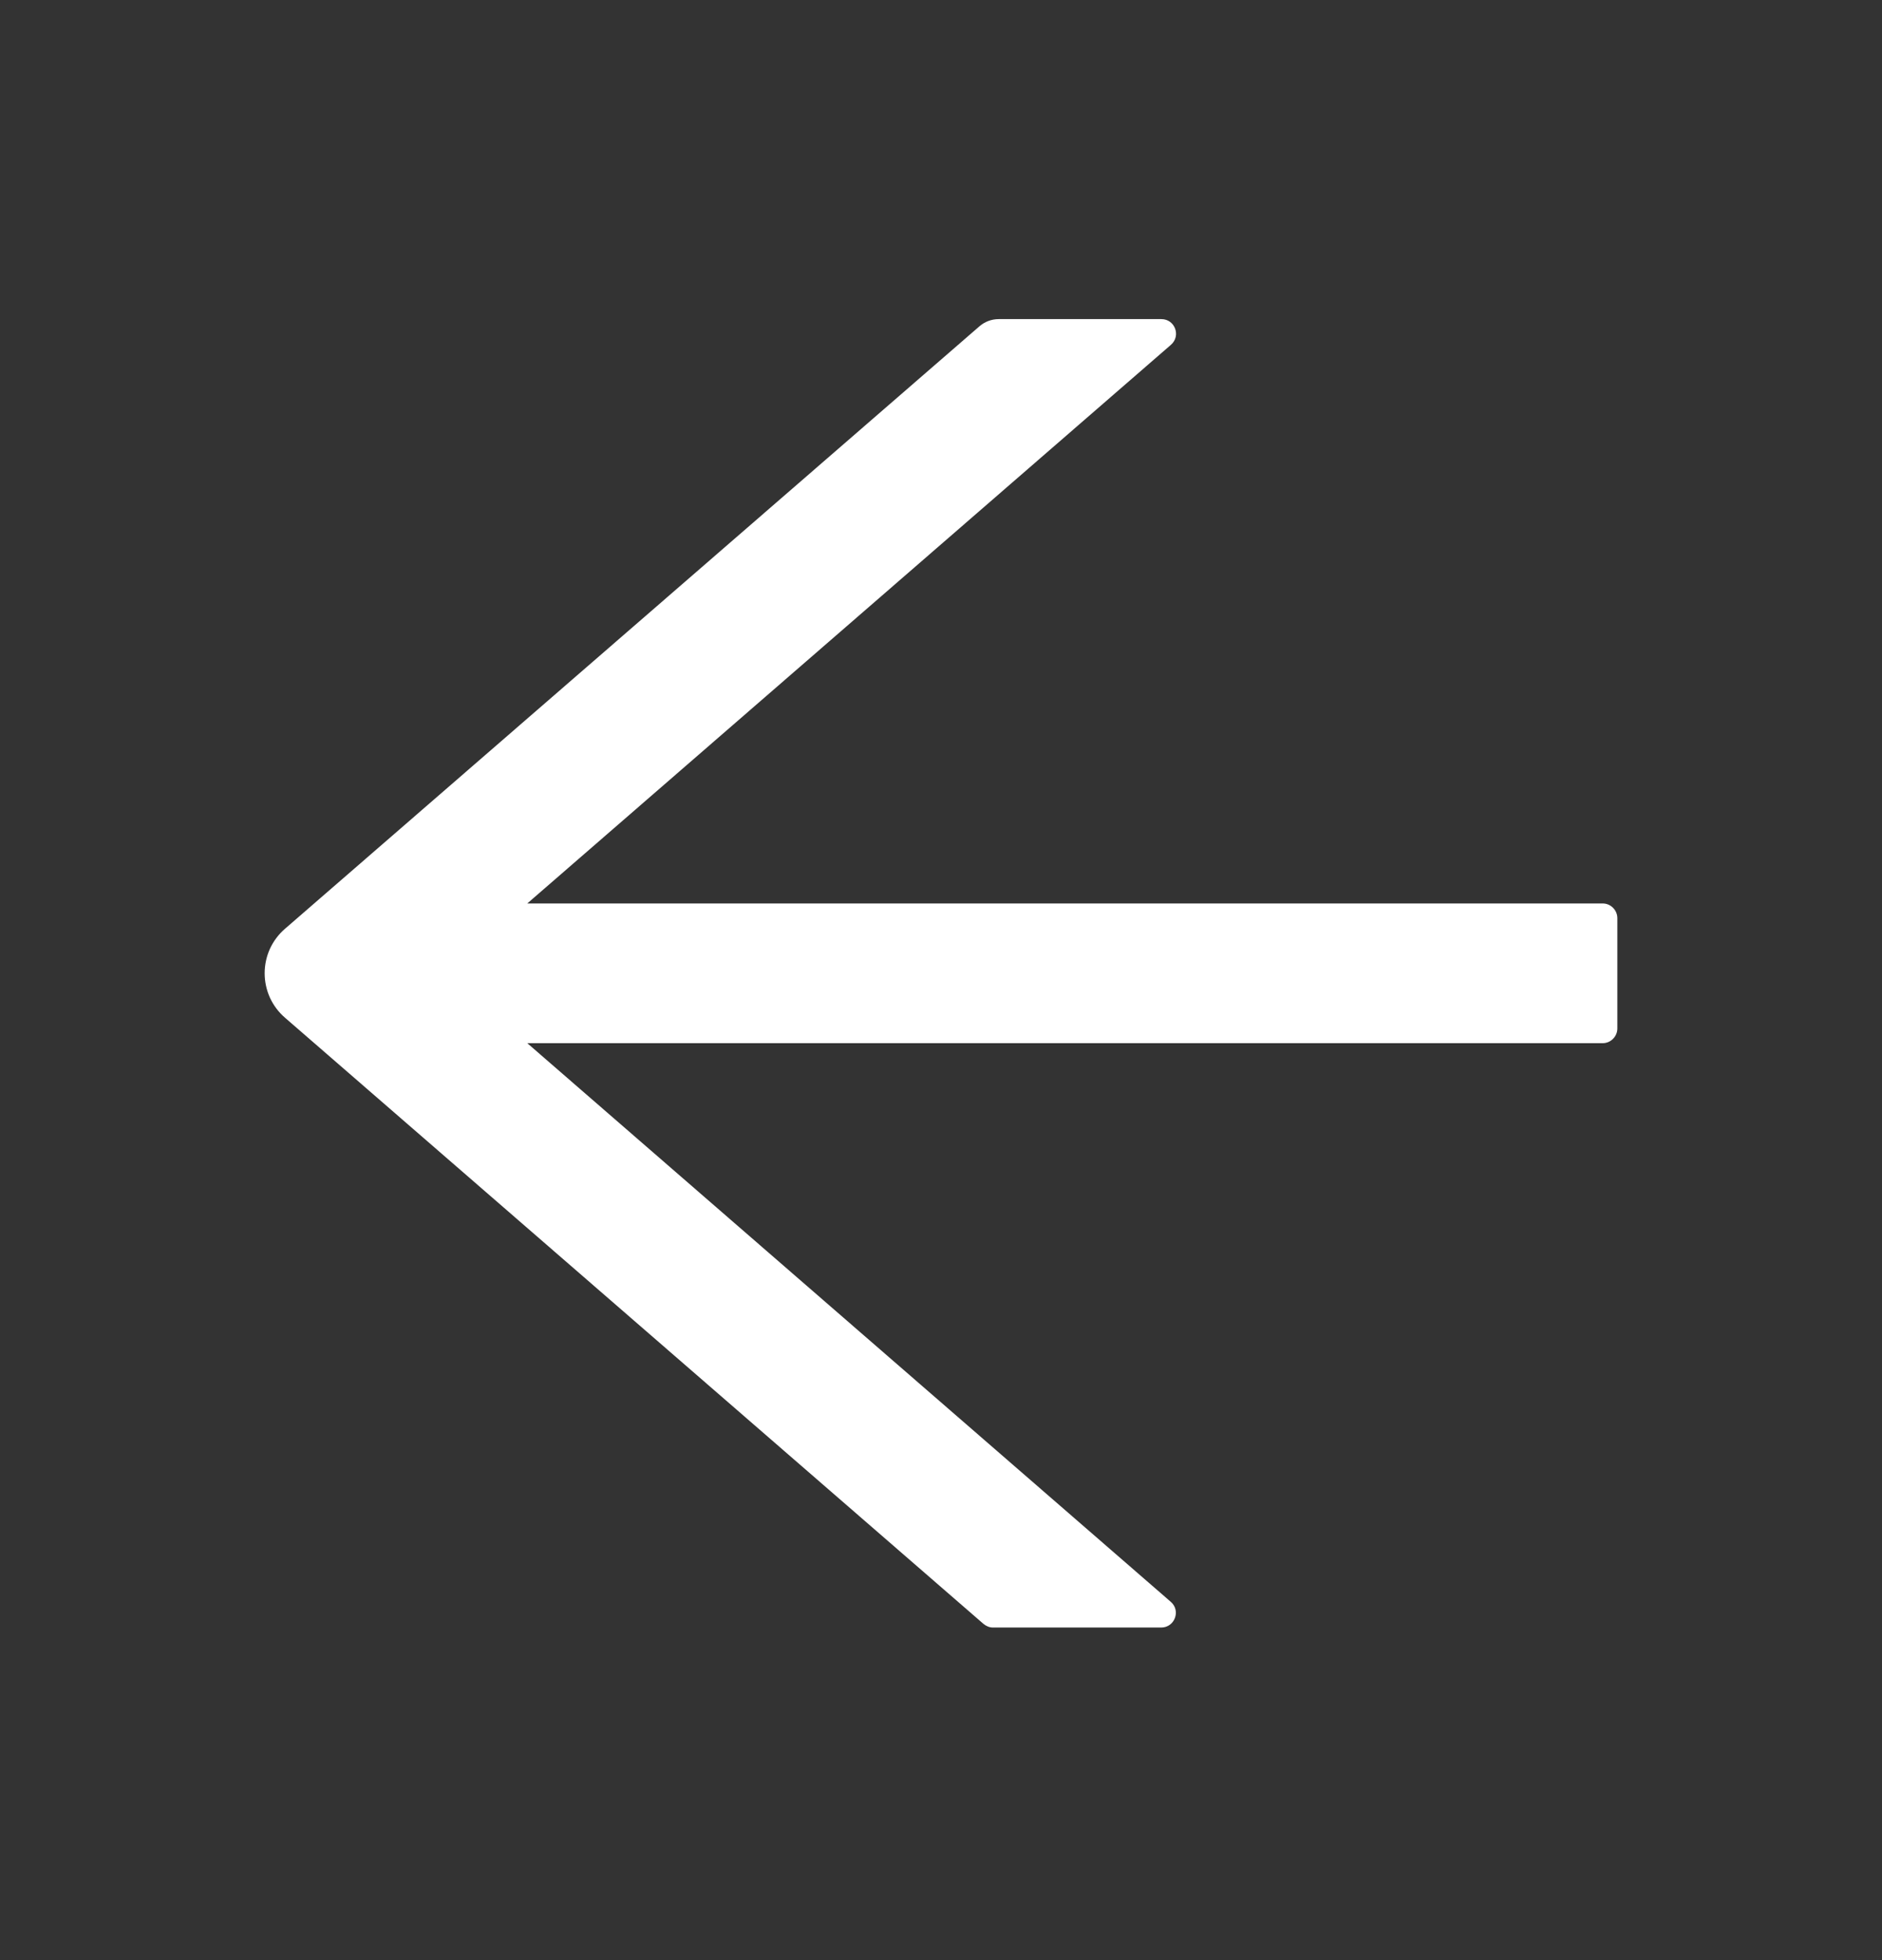 <svg width="24" height="25" viewBox="0 0 24 25" fill="none" xmlns="http://www.w3.org/2000/svg">
<rect x="0" y="0" width="24" height="25" fill="#333333" stroke="none"/>
<path d="M20.438 11.523H6.724L14.932 4.398C15.063 4.284 14.984 4.07 14.81 4.07H12.736C12.645 4.07 12.558 4.103 12.49 4.162L3.633 11.847C3.552 11.917 3.487 12.004 3.442 12.102C3.398 12.199 3.375 12.306 3.375 12.413C3.375 12.52 3.398 12.626 3.442 12.724C3.487 12.822 3.552 12.909 3.633 12.979L12.541 20.711C12.577 20.741 12.619 20.758 12.663 20.758H14.808C14.981 20.758 15.061 20.542 14.93 20.43L6.724 13.305H20.438C20.541 13.305 20.625 13.22 20.625 13.117V11.711C20.625 11.608 20.541 11.523 20.438 11.523Z" fill="white"/>
</svg>
